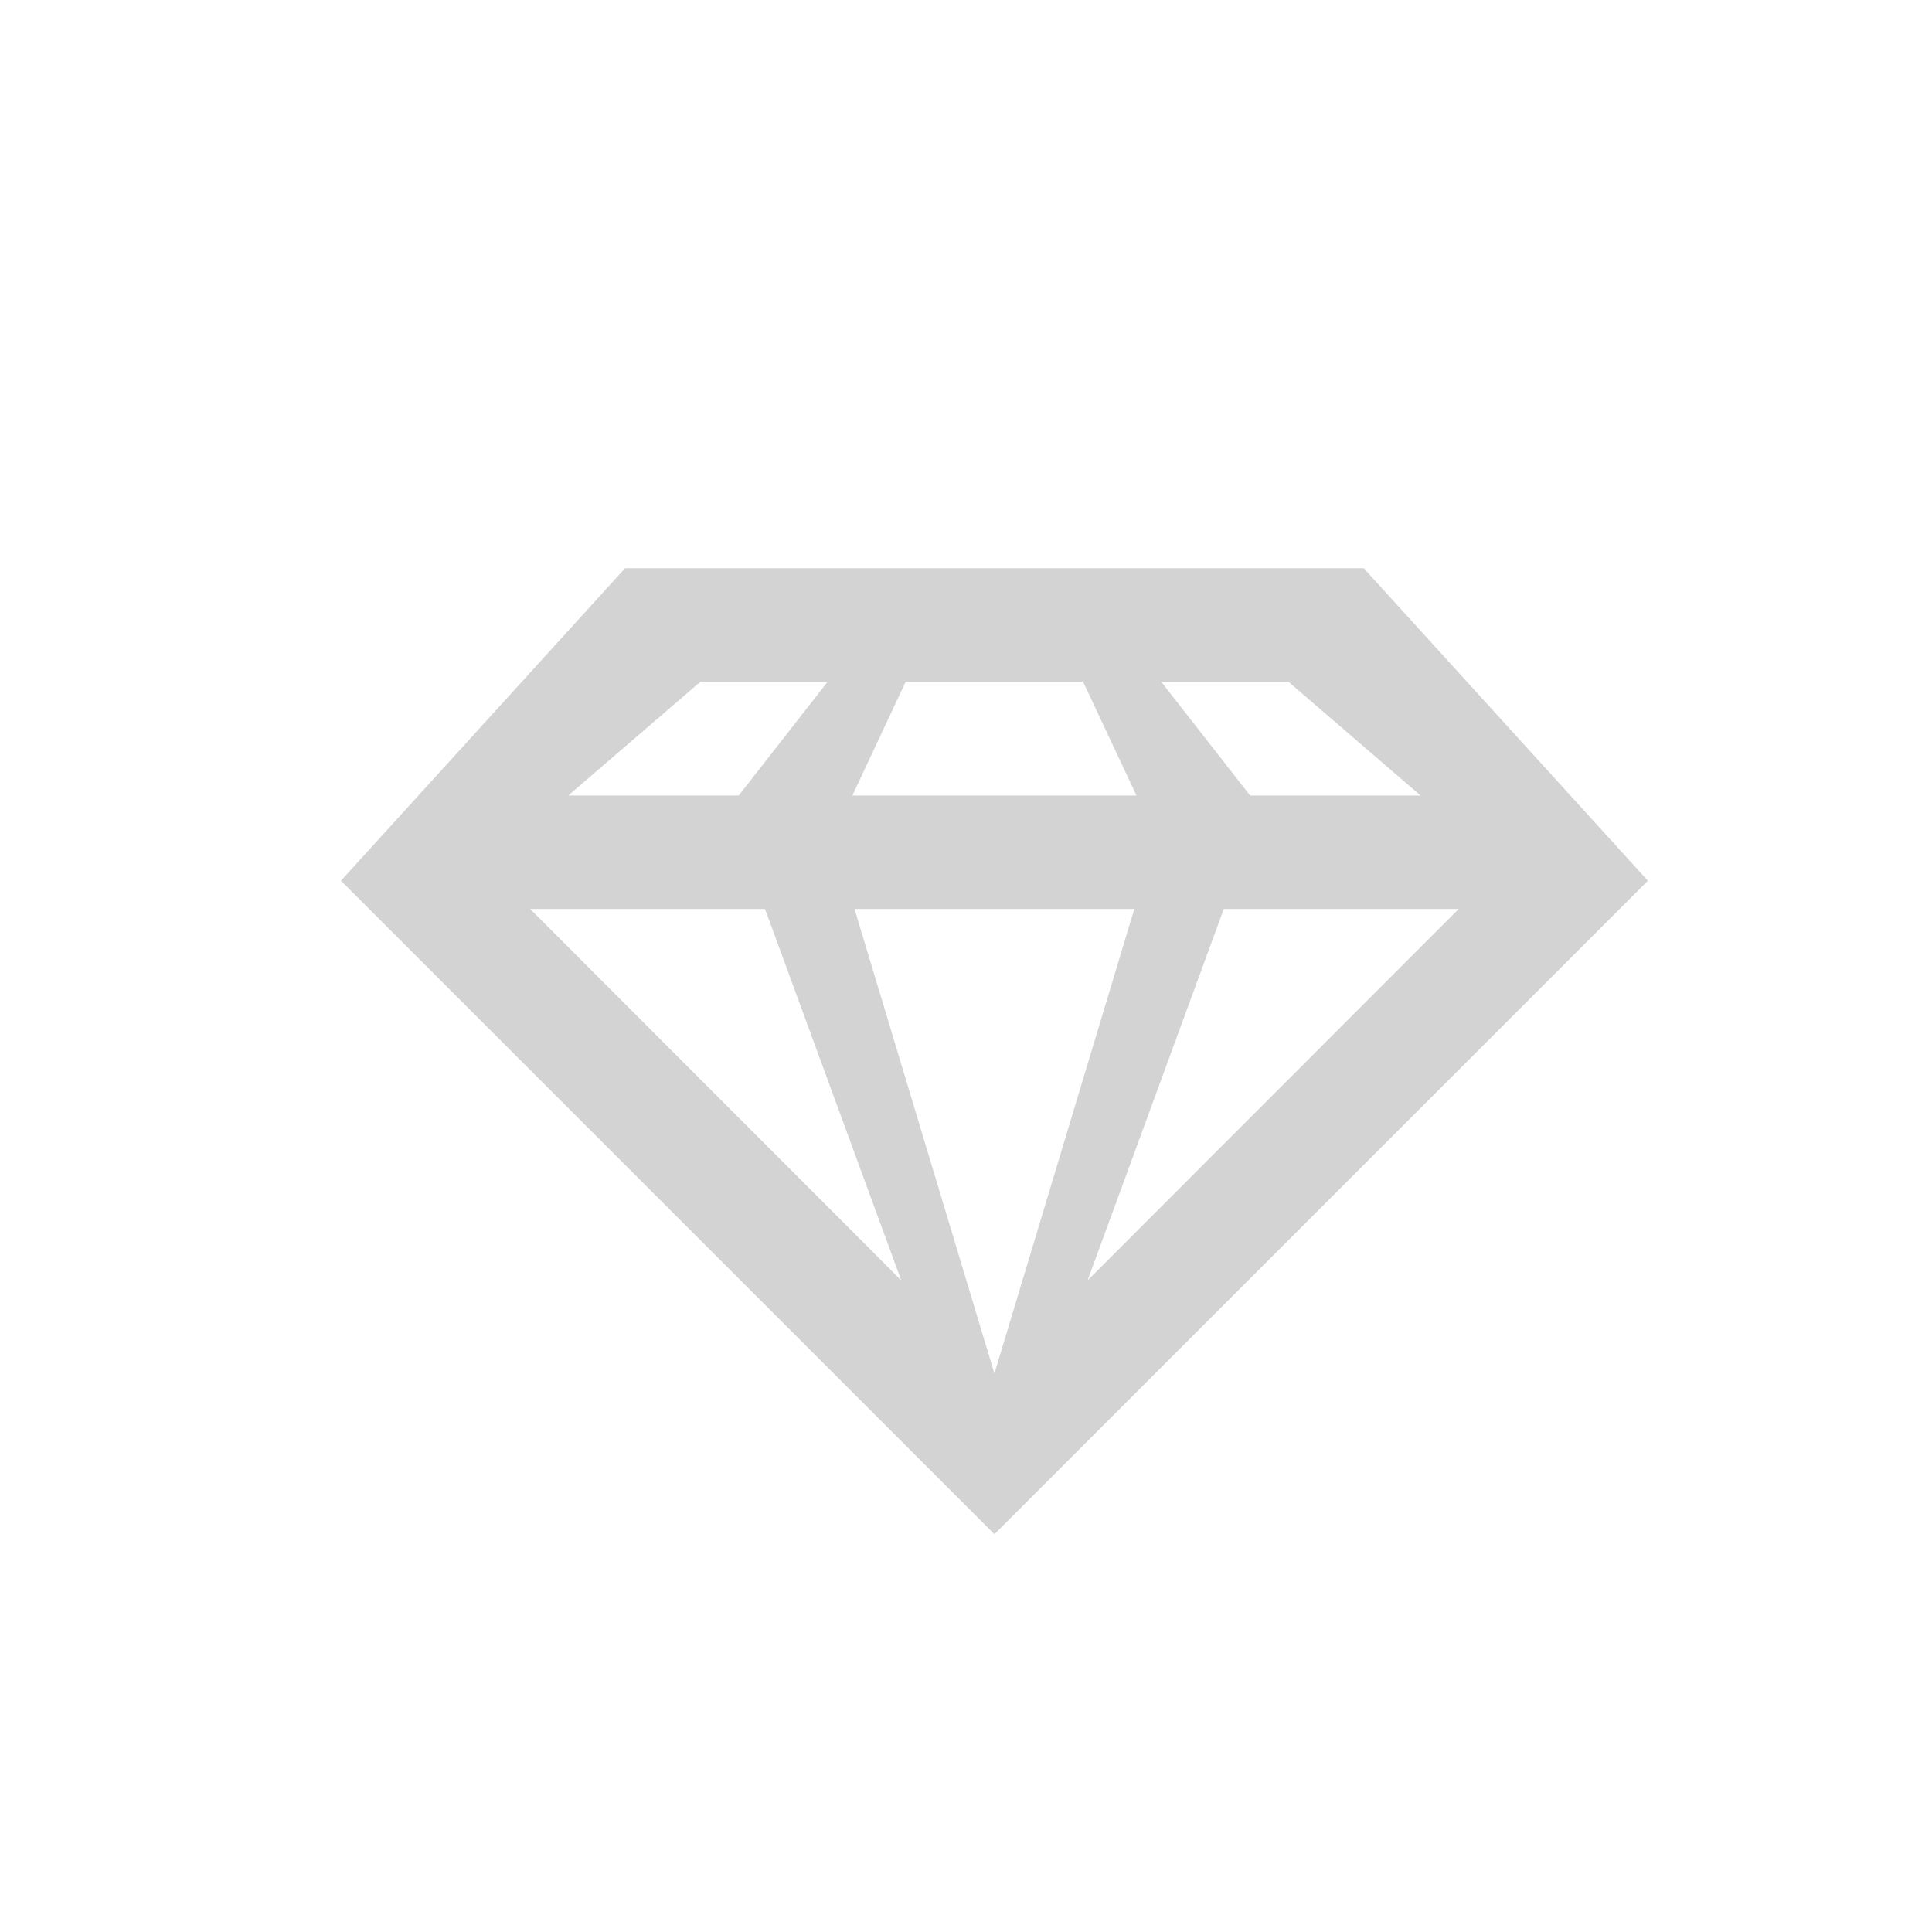 <svg xmlns="http://www.w3.org/2000/svg" width="34" height="34" viewBox="-6 -10 34 34" overflow="visible"><path fill-rule="evenodd" clip-rule="evenodd" fill="#D3D3D3" d="M11 0H5L0 5.5 11.5 17 23 5.5 18 0h-7zM8.566 1.996L7 4H4l2.328-2.004h2.238zm-1.103 4l2.397 6.536-6.53-6.536h4.133zm5.677 6.536l2.397-6.536h4.134l-6.53 6.536zM16 4l-1.566-2.004h2.238L19 4h-3zm-2.038 1.996L11.5 14.172 9.038 5.996h4.924zM9 4l.94-2.004h3.12L14 4H9z"/></svg>